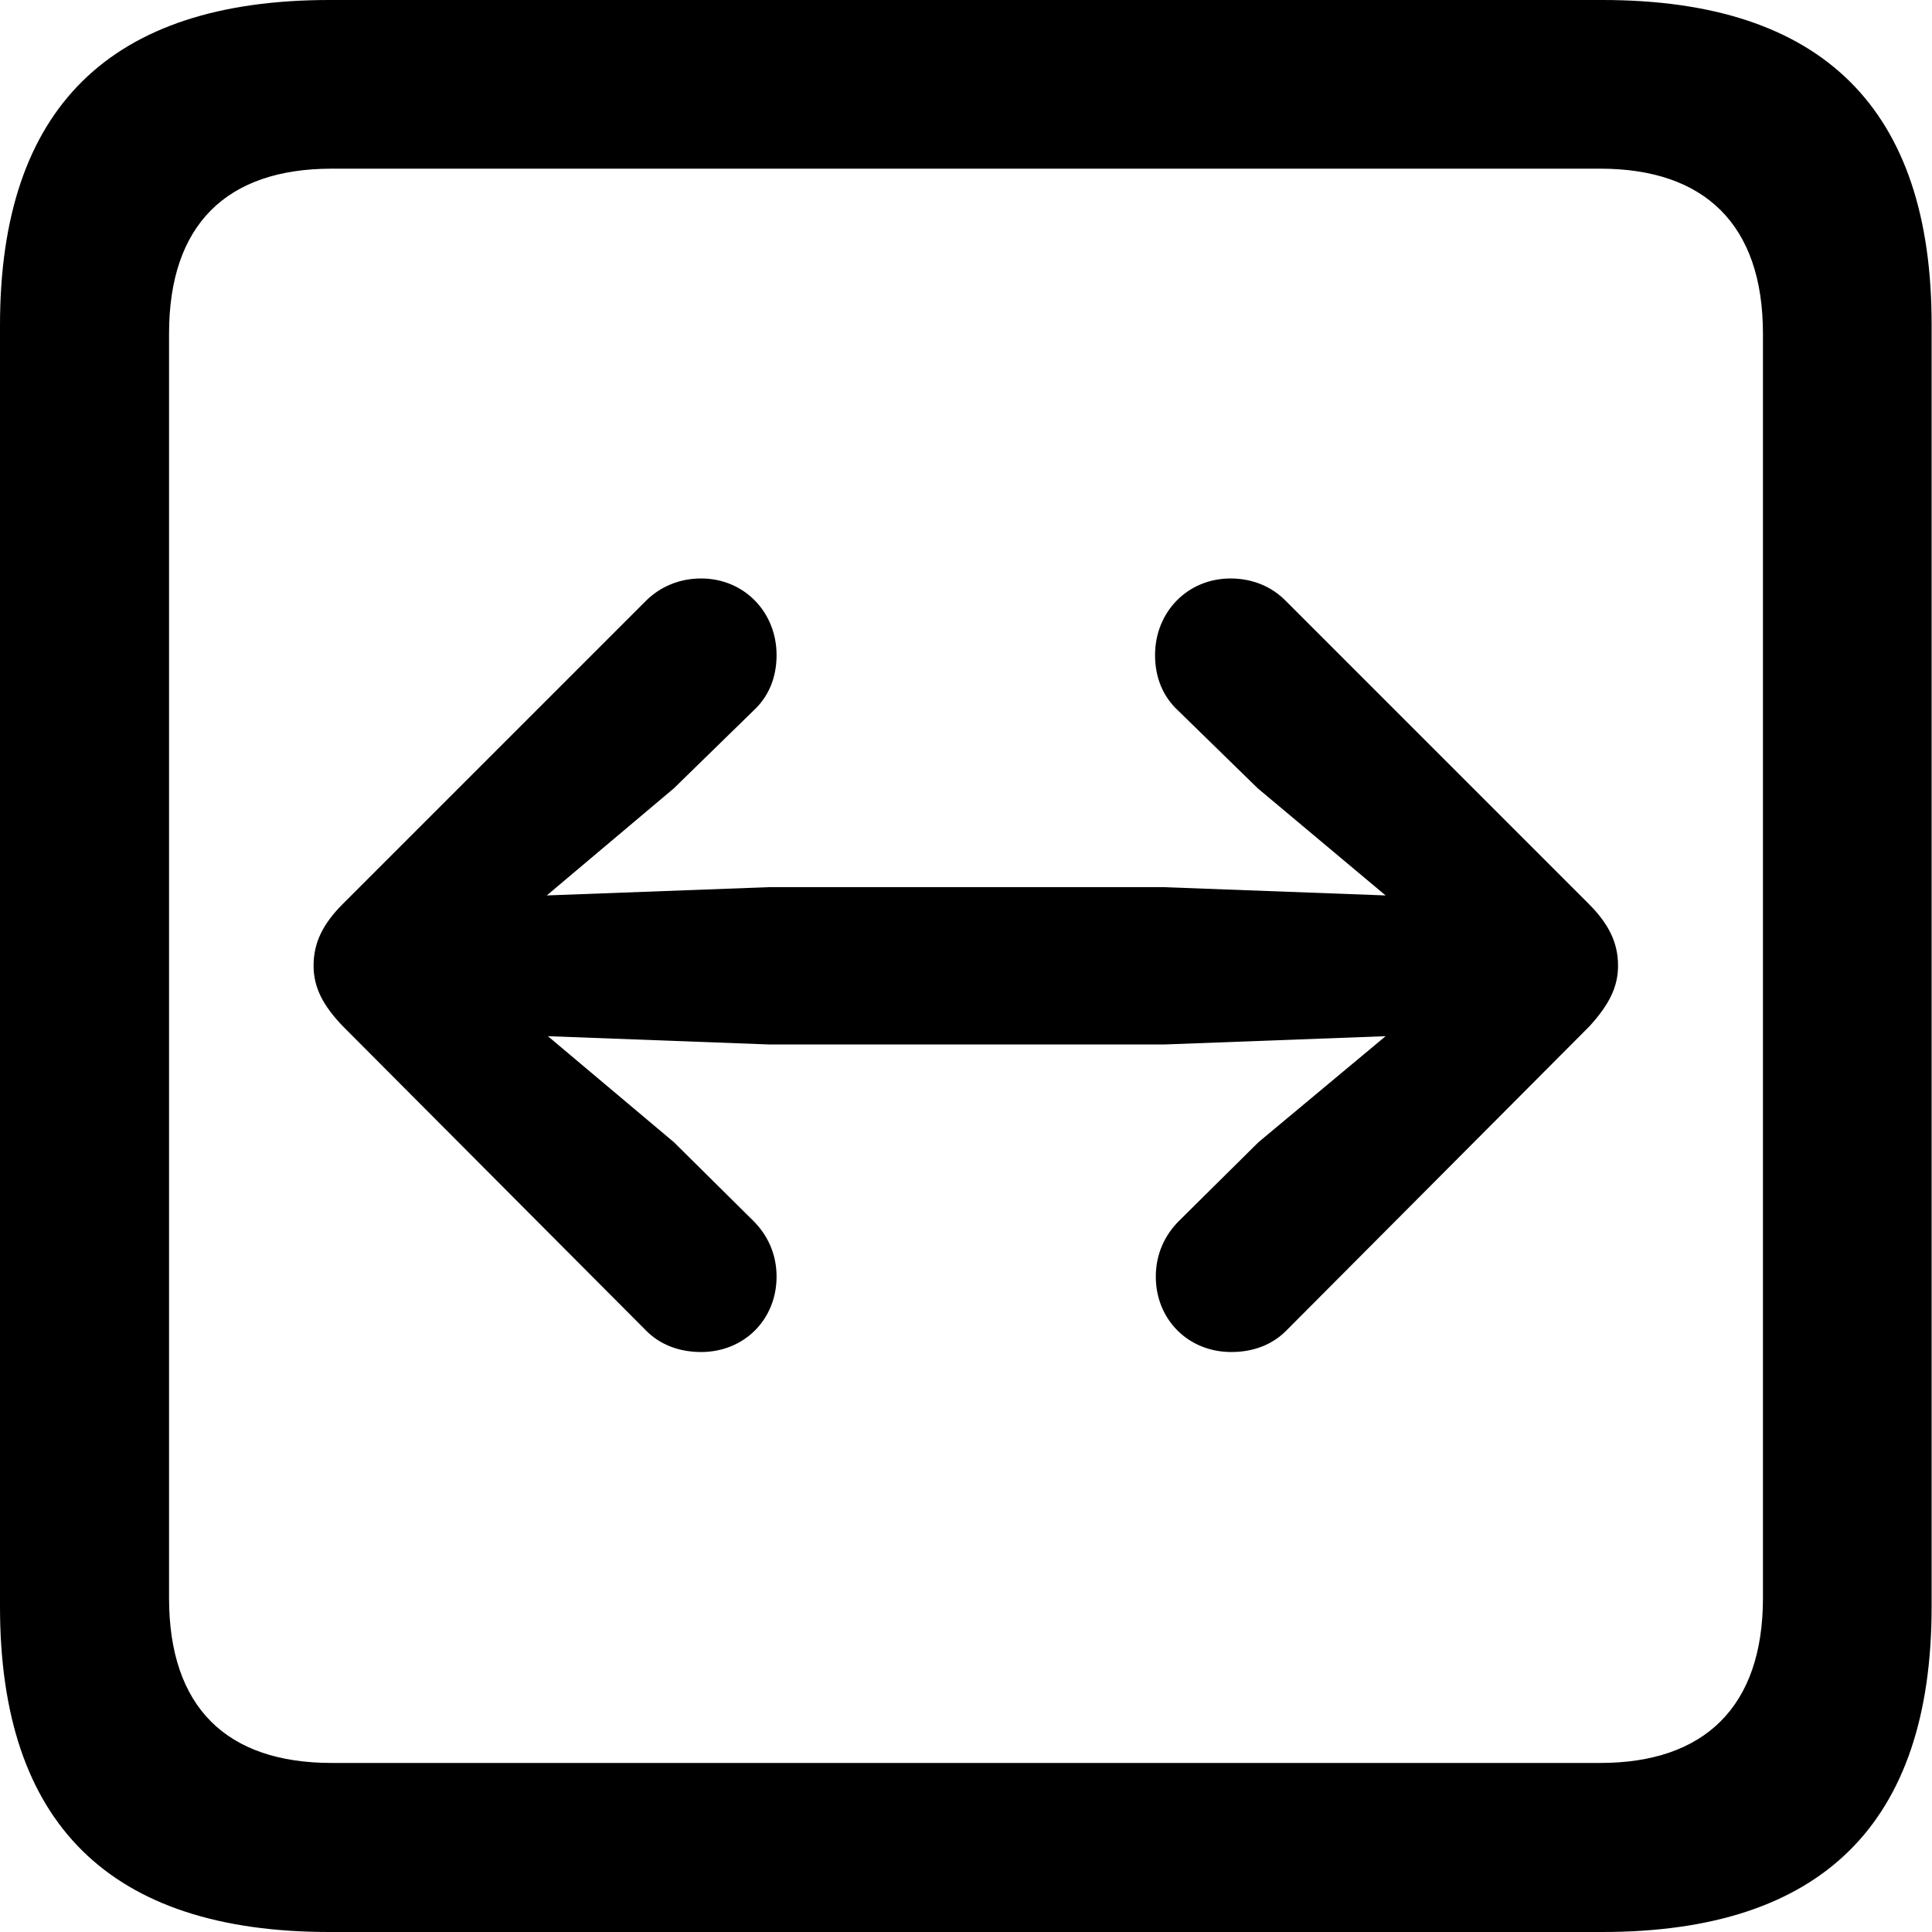 <?xml version="1.0" ?><!-- Generator: Adobe Illustrator 25.0.0, SVG Export Plug-In . SVG Version: 6.00 Build 0)  --><svg xmlns="http://www.w3.org/2000/svg" xmlns:xlink="http://www.w3.org/1999/xlink" version="1.1" id="Layer_1" x="0px" y="0px" viewBox="0 0 512 512" style="enable-background:new 0 0 512 512;" xml:space="preserve">
<path d="M87.3,512h337.3c58.4,0,87.3-28.9,87.3-86.2V86.2C512,28.9,483.1,0,424.7,0H87.3C29.2,0,0,28.6,0,86.2v339.6  C0,483.4,29.2,512,87.3,512z M87.9,467.2c-27.8,0-43.1-14.7-43.1-43.7V88.4c0-28.9,15.3-43.7,43.1-43.7h336.2  c27.5,0,43.1,14.7,43.1,43.7v335.1c0,28.9-15.6,43.7-43.1,43.7H87.9z M428.8,255.9c0-6.1-2.5-11.1-7.8-16.4l-80.4-80.4  c-3.6-3.6-8.6-5.8-14.5-5.8c-11.4,0-20,8.9-20,20.3c0,6.1,2.2,11.1,6.1,14.7l21.1,20.6l33.9,28.4l-59-2.2H203.9l-59,2.2l33.7-28.4  l21.1-20.6c3.9-3.6,6.1-8.6,6.1-14.7c0-11.4-8.6-20.3-20-20.3c-5.8,0-10.8,2.2-14.5,5.8l-80.4,80.4c-5.3,5.3-7.8,10.3-7.8,16.4  c0,5.8,2.5,10.6,7.8,16.1l80.4,80.7c3.6,3.6,8.6,5.6,14.5,5.6c11.4,0,20-8.6,20-20c0-6.1-2.5-11.1-6.1-14.7l-21.1-20.9l-33.4-28.1  l58.7,2.2h104.6l58.7-2.2l-33.7,28.1l-21.1,20.9c-3.6,3.6-6.1,8.6-6.1,14.7c0,11.4,8.6,20,20,20c5.8,0,10.8-1.9,14.5-5.6l80.4-80.7  C426.3,266.4,428.8,261.7,428.8,255.9z"/>
</svg>